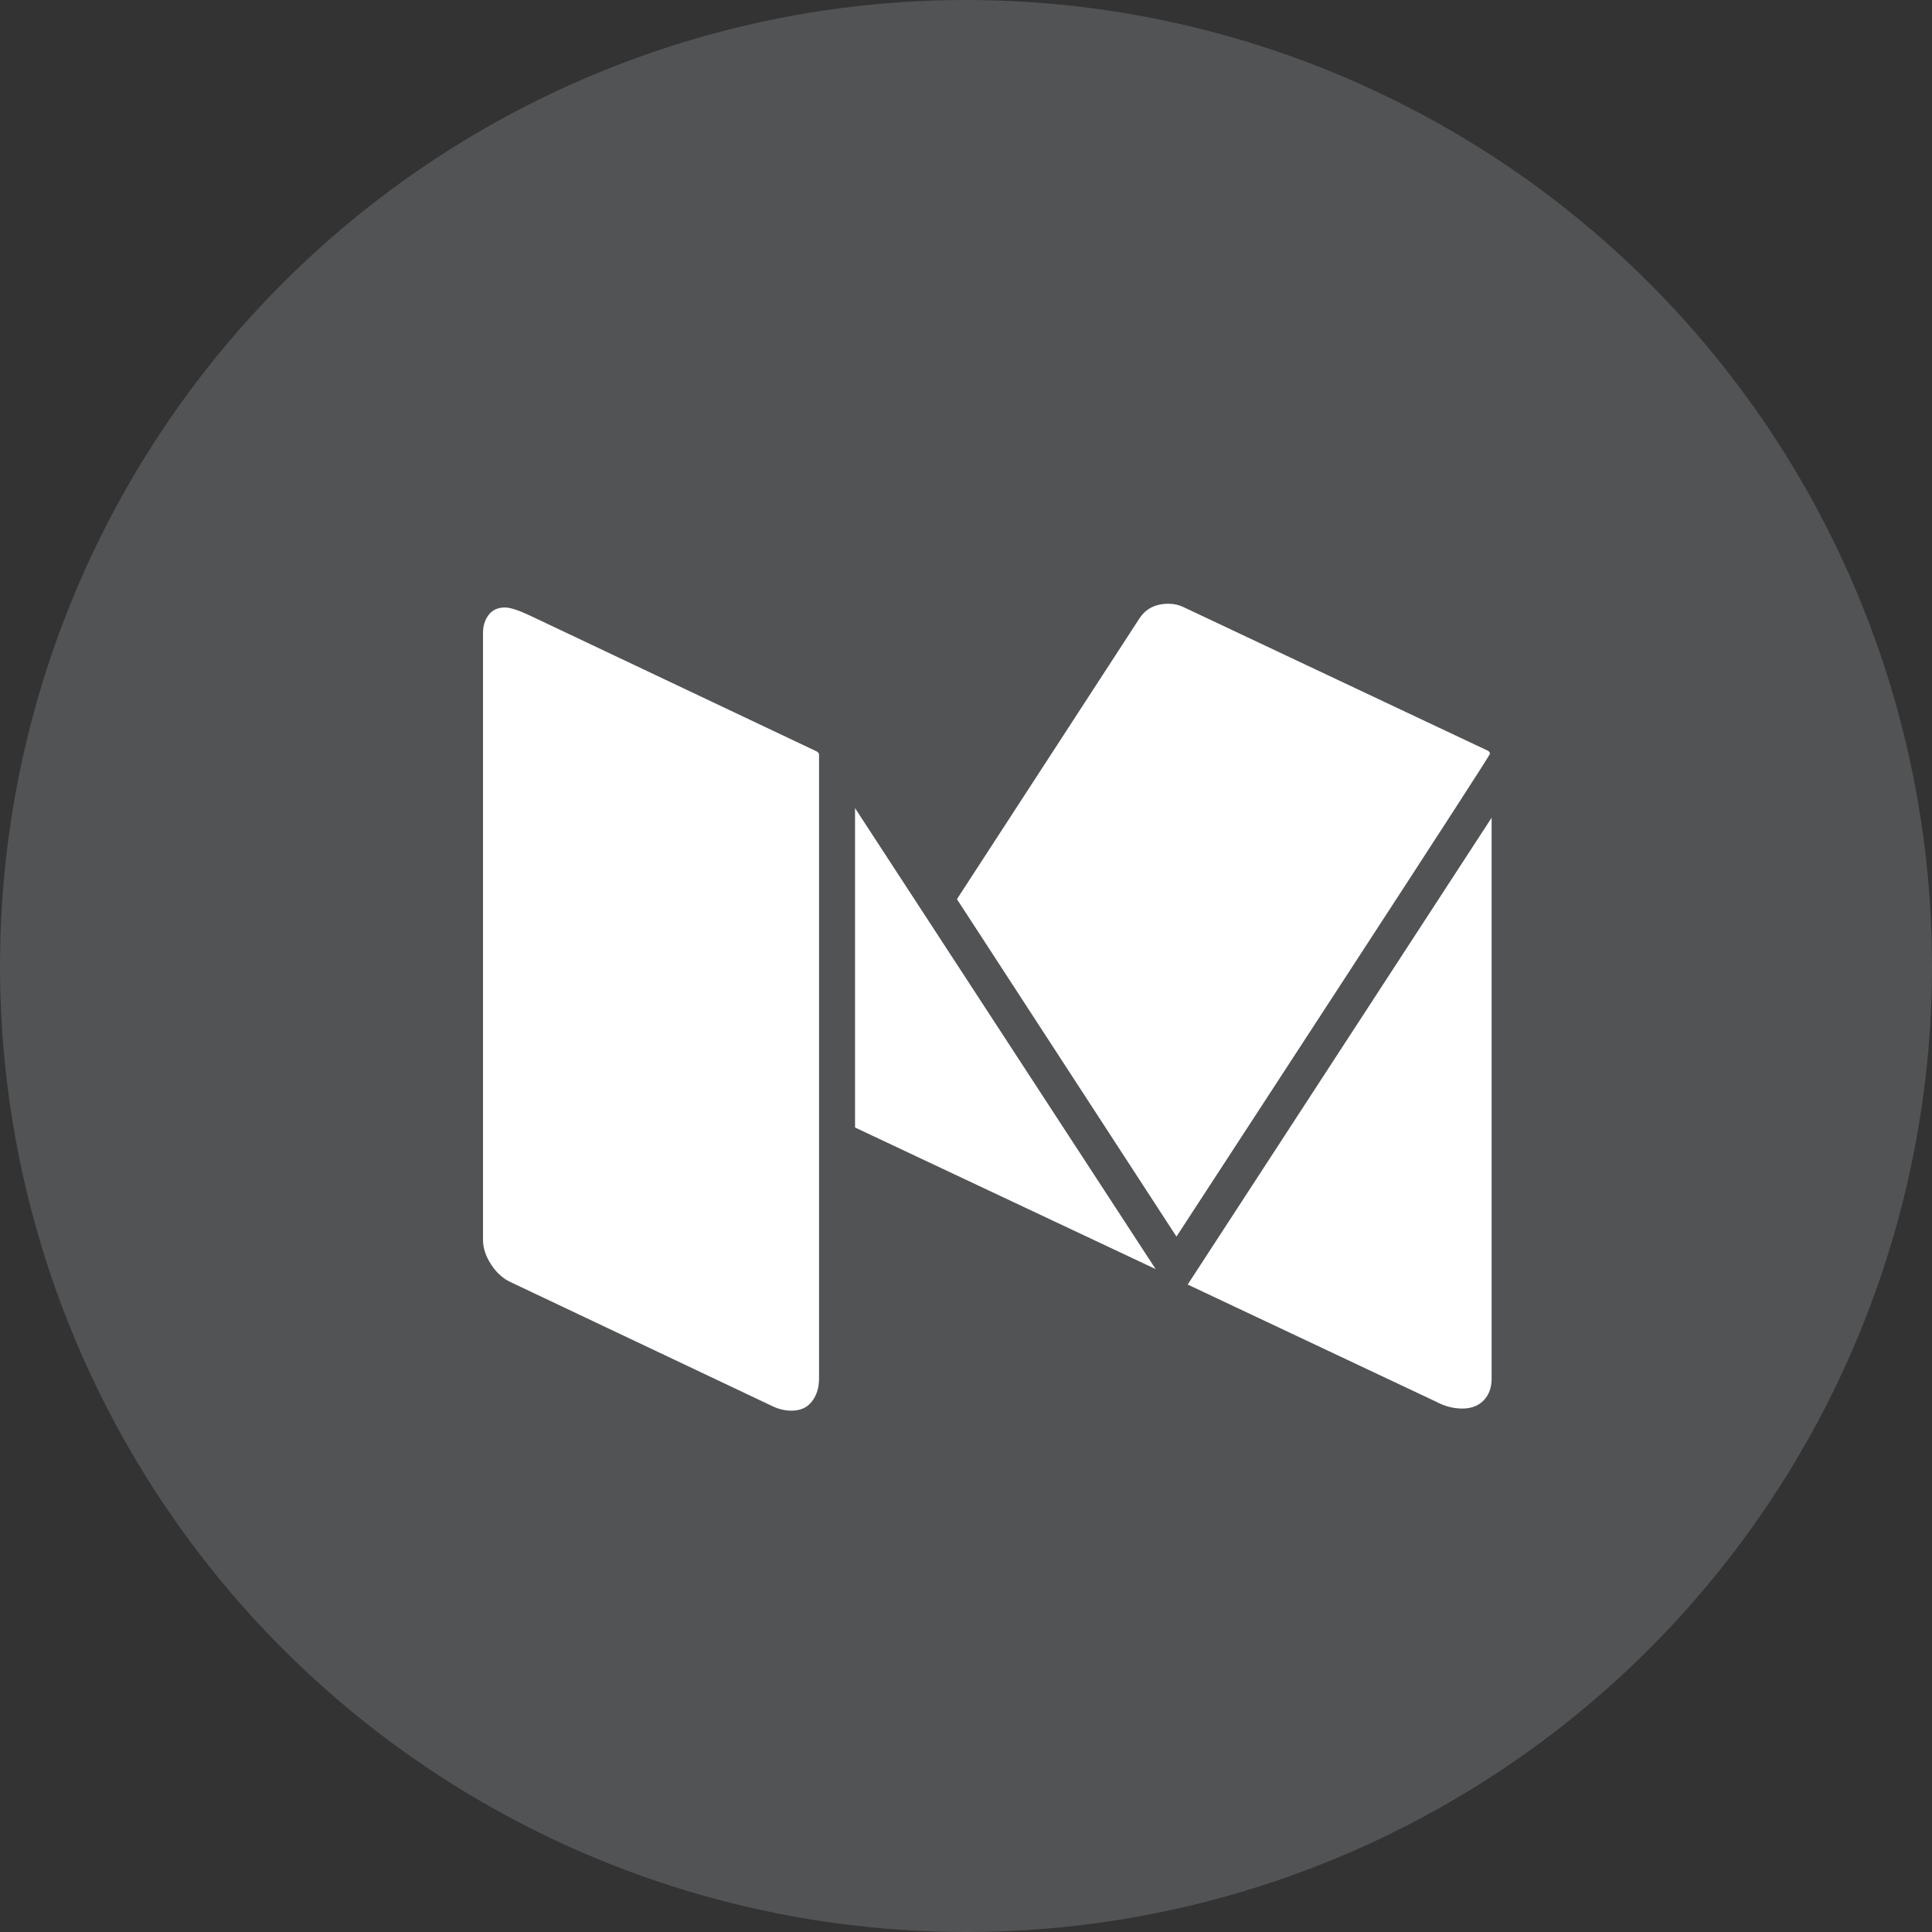 <?xml version="1.0" encoding="UTF-8"?>
<svg width="32px" height="32px" viewBox="0 0 32 32" version="1.1" xmlns="http://www.w3.org/2000/svg" xmlns:xlink="http://www.w3.org/1999/xlink">
    <rect x="0" y="0" width="32" height="32" fill="#333333" stroke="none"/>
    <title>编组 24</title>
    <g id="页面-4" stroke="none" stroke-width="1" fill="none" fill-rule="evenodd">
        <g id="画板备份-24" transform="translate(-943, -3975)">
            <g id="编组-24" transform="translate(943, 3975)">
                <circle id="椭圆形备份-52" fill="#D1D2DE" opacity="0.2" cx="16" cy="16" r="16"></circle>
                <g id="Group-31-Copy" transform="translate(8, 10)" fill="#FFFFFF">
                    <path d="M5.566,2.495 L5.566,12.836 C5.566,12.983 5.527,13.108 5.449,13.211 C5.371,13.314 5.258,13.365 5.109,13.365 C5.003,13.365 4.901,13.341 4.801,13.294 L0.466,11.24 C0.336,11.182 0.225,11.083 0.135,10.945 C0.045,10.807 0,10.67 0,10.535 L0,0.485 C0,0.367 0.031,0.267 0.093,0.185 C0.155,0.103 0.245,0.062 0.364,0.062 C0.451,0.062 0.587,0.106 0.774,0.194 L5.538,2.451 C5.556,2.468 5.566,2.483 5.566,2.495 L5.566,2.495 Z M16.706,3.544 L16.706,12.836 C16.706,12.983 16.663,13.102 16.576,13.193 C16.489,13.284 16.371,13.33 16.221,13.33 C16.072,13.33 15.926,13.292 15.783,13.215 L11.672,11.276 L16.706,3.544 Z M6.162,3.385 L11.141,11.02 L6.162,8.675 L6.162,3.385 Z M11.355,0 C11.442,0 11.523,0.018 11.597,0.053 L16.641,2.433 C16.666,2.445 16.678,2.463 16.678,2.486 C16.678,2.504 15.881,3.736 14.287,6.184 C12.693,8.632 11.759,10.065 11.486,10.482 L7.85,4.893 L10.87,0.247 C10.976,0.082 11.137,0 11.355,0 Z" id="medium备份"></path>
                </g>
            </g>
        </g>
    </g>
</svg>